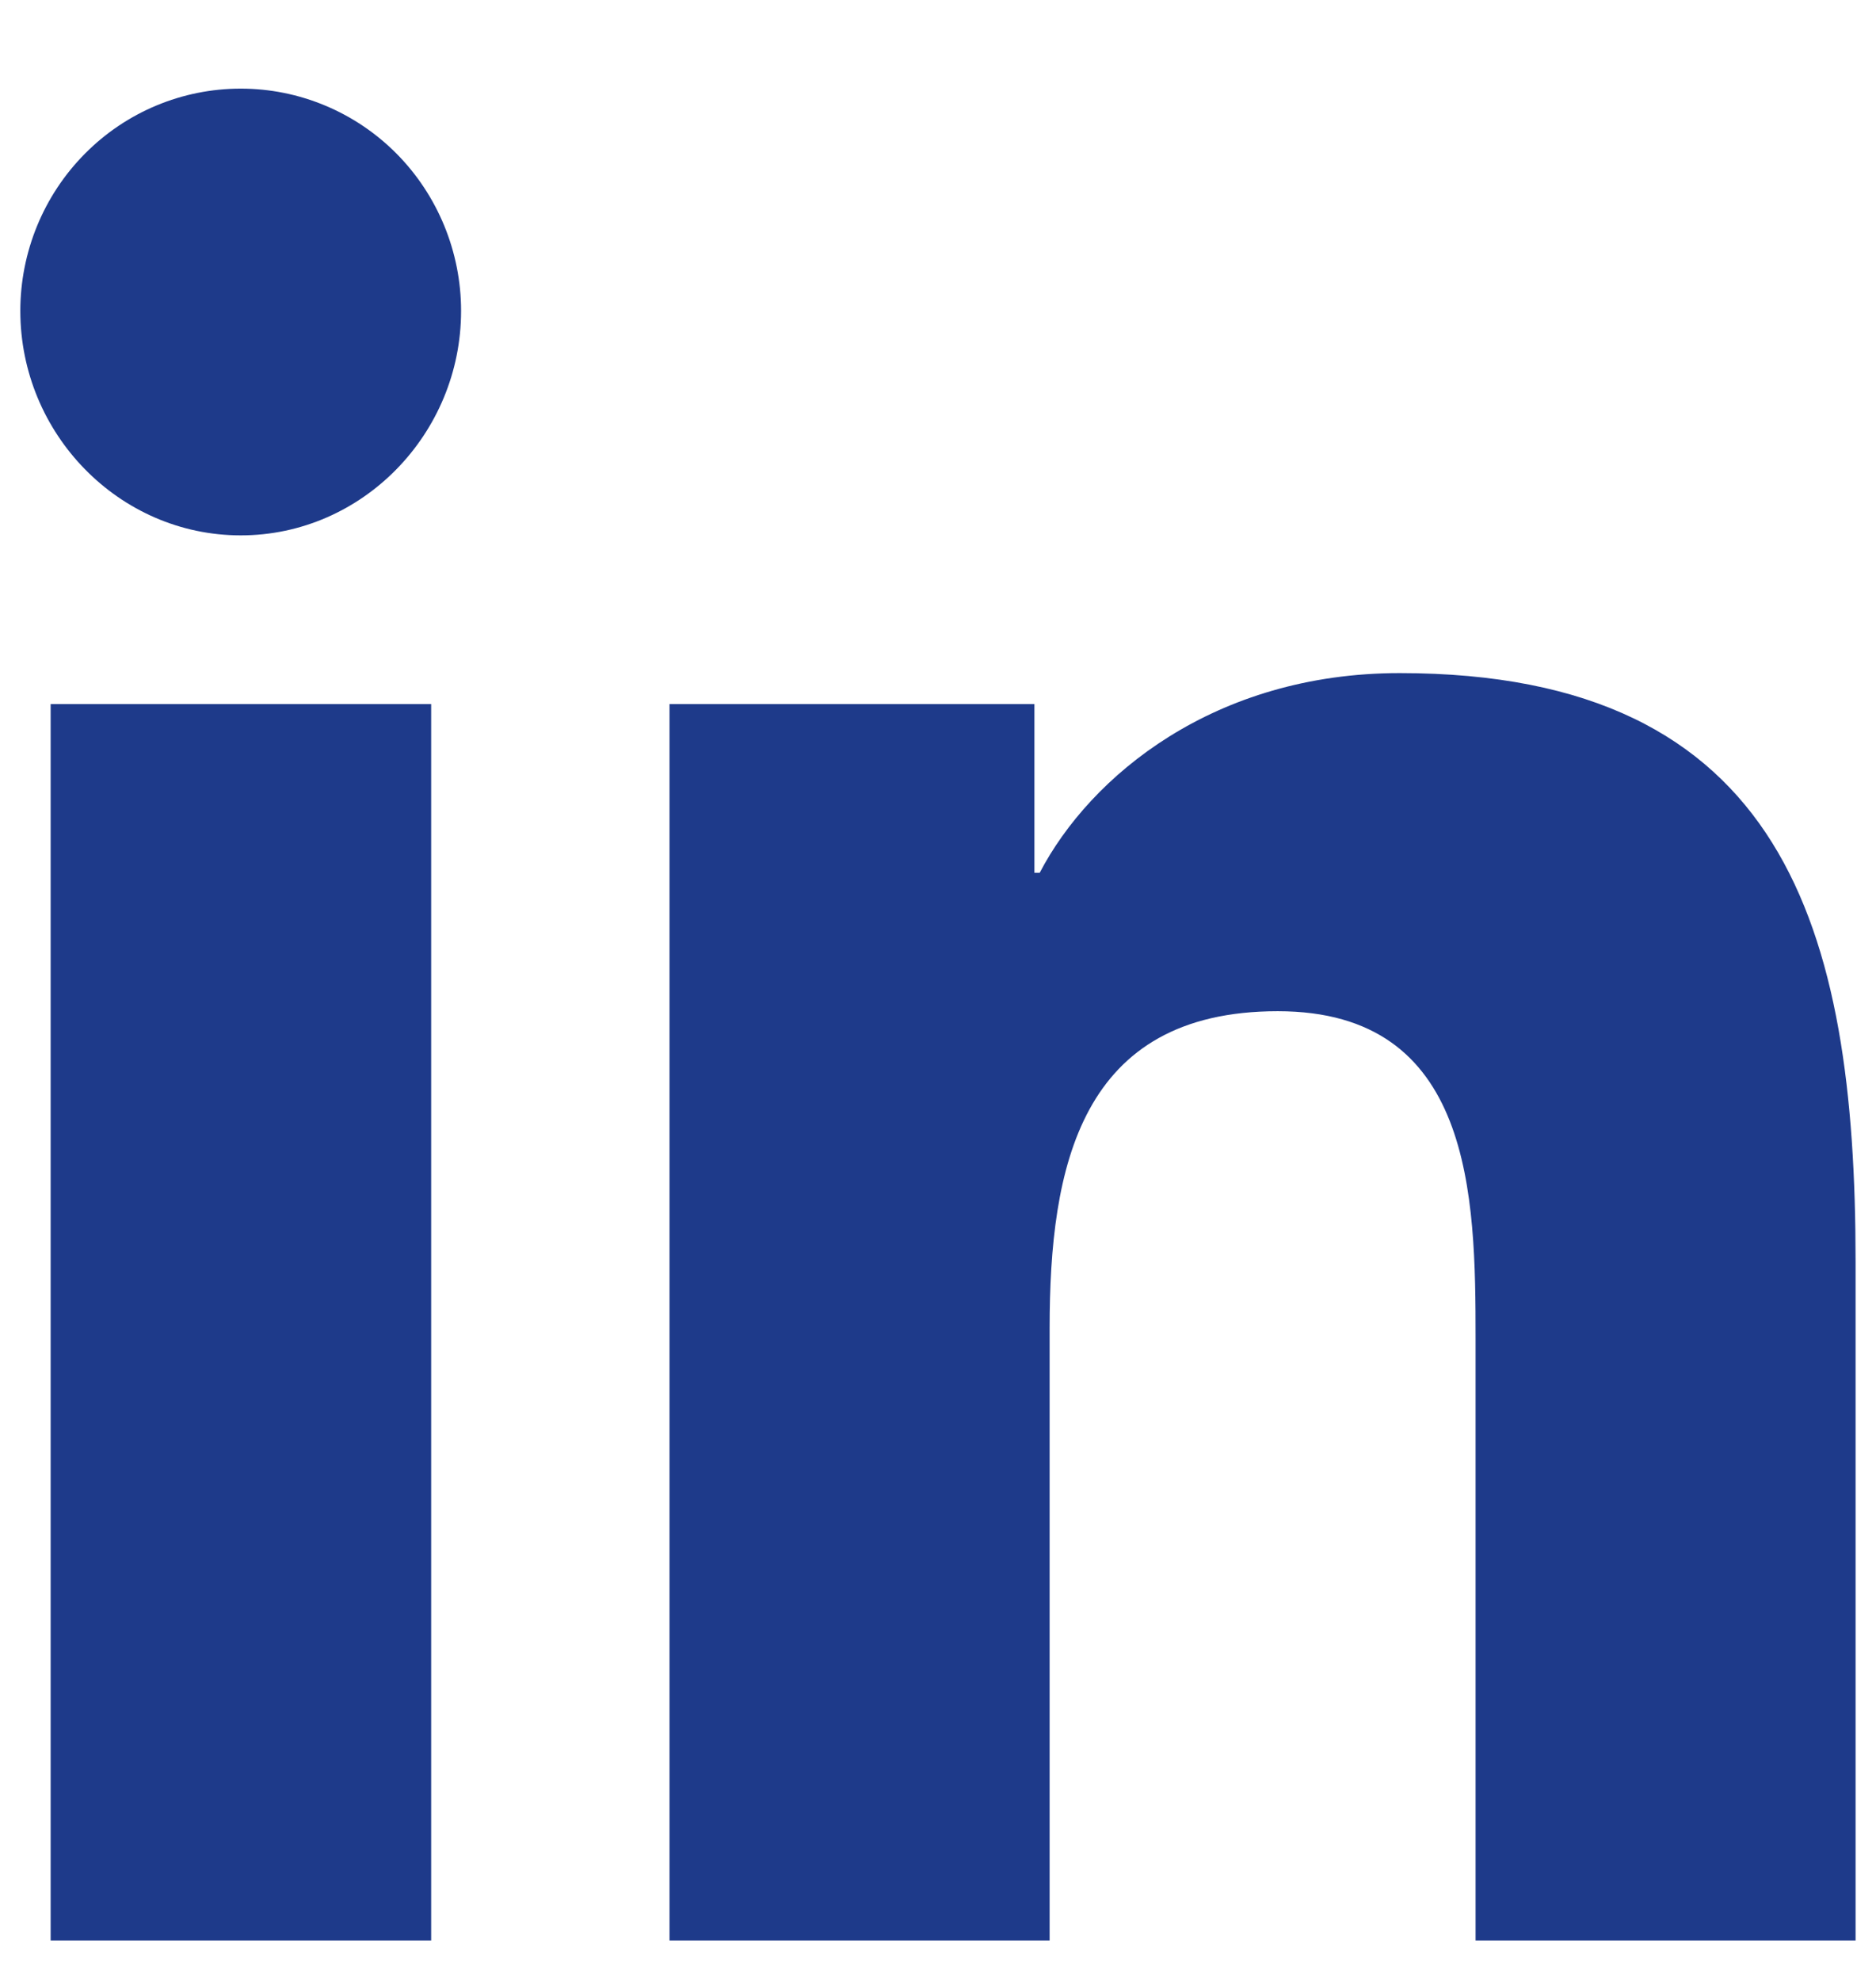 <svg viewBox="0 0 18 19" fill="none" xmlns="http://www.w3.org/2000/svg">
<path d="M4.137 18.612H0.486V6.753H4.137V18.612ZM2.31 5.135C1.142 5.135 0.195 4.16 0.195 2.982C0.195 2.417 0.418 1.874 0.815 1.474C1.211 1.074 1.749 0.85 2.31 0.85C2.87 0.85 3.408 1.074 3.805 1.474C4.201 1.874 4.424 2.417 4.424 2.982C4.424 4.16 3.477 5.135 2.31 5.135ZM17.801 18.612H14.158V12.839C14.158 11.463 14.131 9.699 12.26 9.699C10.362 9.699 10.071 11.194 10.071 12.74V18.612H6.424V6.753H9.925V8.371H9.976C10.463 7.439 11.654 6.456 13.43 6.456C17.125 6.456 17.804 8.91 17.804 12.098V18.612H17.801Z" fill="#1E3A8A"/>
</svg>

